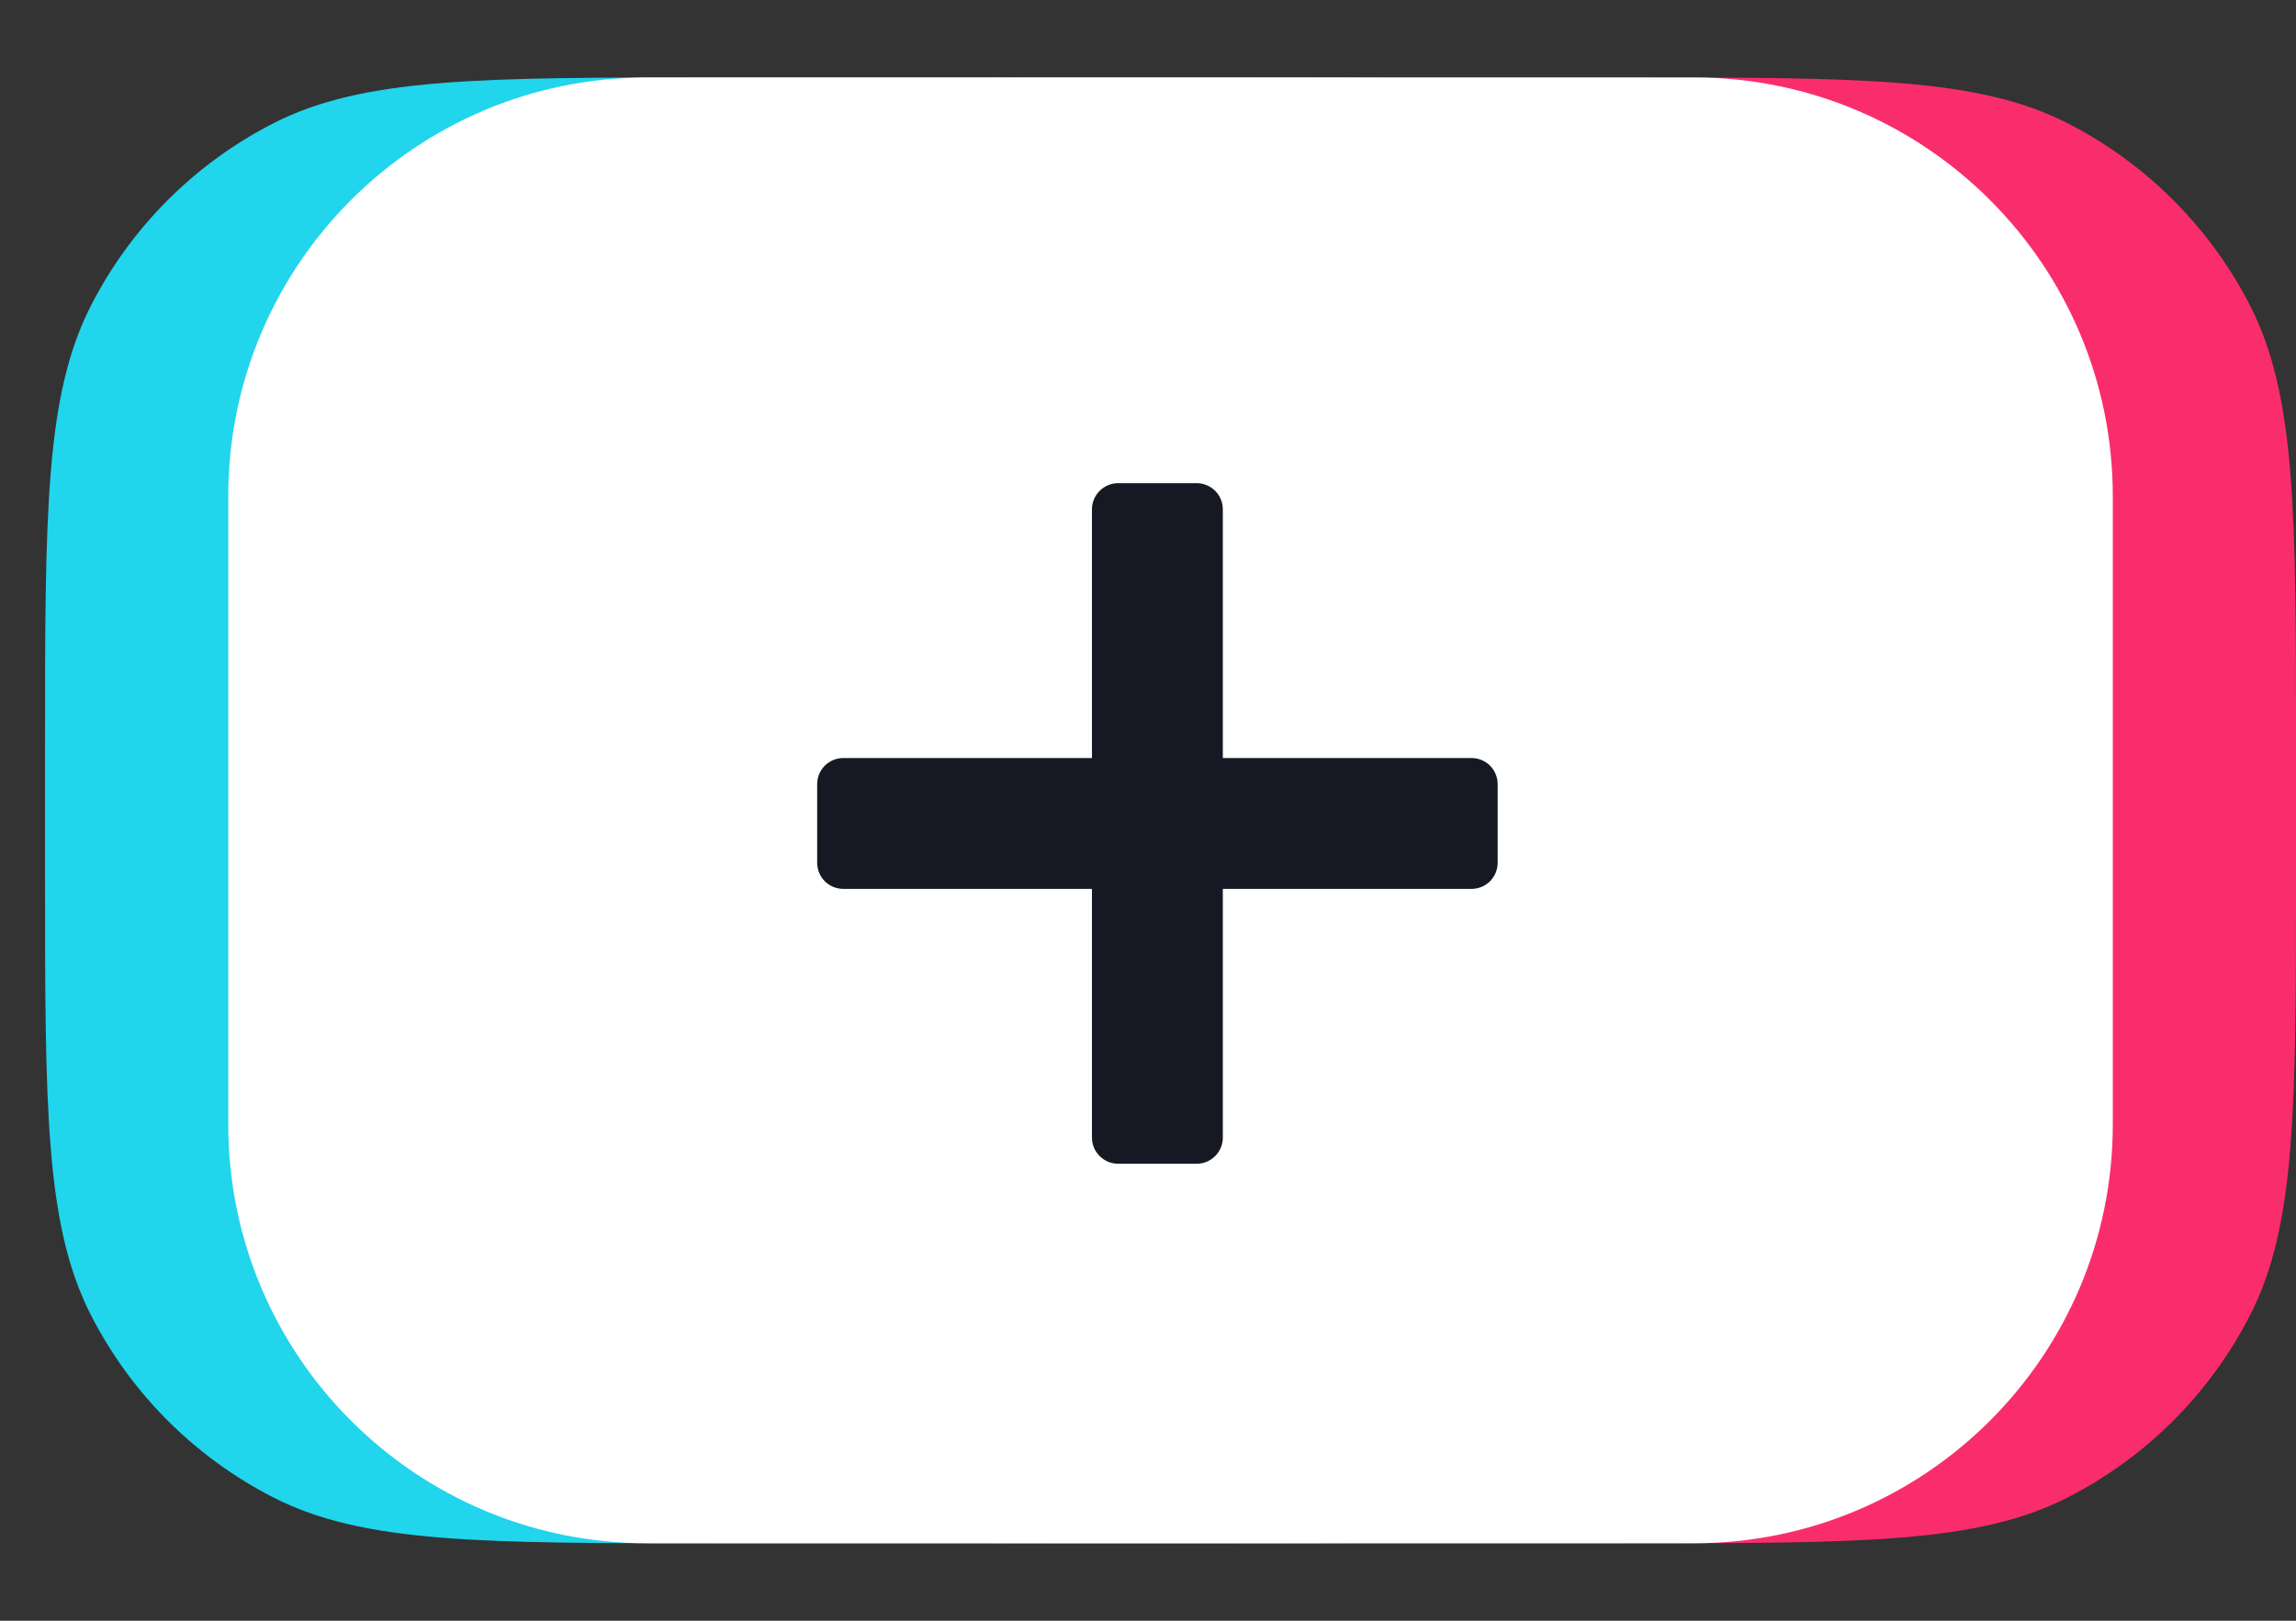 <svg width="34" height="24" viewBox="0 0 34 24" fill="none" xmlns="http://www.w3.org/2000/svg">
<rect x="0" y="0" width="34" height="24" fill="#333333" stroke="none"/>
<g clip-path="url(#clip0_1312_4925)">
<path fill-rule="evenodd" clip-rule="evenodd" d="M6.481 11.07C6.481 7.597 6.481 5.861 7.156 4.533C7.751 3.367 8.7 2.418 9.867 1.823C11.194 1.147 12.93 1.147 16.403 1.147H24.077C27.55 1.147 29.287 1.147 30.614 1.823C31.78 2.418 32.729 3.367 33.324 4.533C34 5.861 34 7.597 34 11.07V12.93C34 16.403 34 18.14 33.324 19.467C32.729 20.634 31.78 21.582 30.614 22.177C29.287 22.853 27.55 22.853 24.077 22.853H16.403C12.93 22.853 11.194 22.853 9.867 22.177C8.7 21.582 7.751 20.634 7.156 19.467C6.481 18.14 6.481 16.403 6.481 12.93V11.07Z" fill="#FA2D6C"/>
<path fill-rule="evenodd" clip-rule="evenodd" d="M0.667 11.07C0.667 7.597 0.667 5.861 1.343 4.533C1.937 3.367 2.886 2.418 4.053 1.823C5.38 1.147 7.116 1.147 10.589 1.147H18.263C21.736 1.147 23.473 1.147 24.8 1.823C25.967 2.418 26.915 3.367 27.51 4.533C28.186 5.86 28.186 7.597 28.186 11.07V12.93C28.186 16.403 28.186 18.14 27.51 19.467C26.915 20.634 25.967 21.582 24.8 22.177C23.474 22.853 21.736 22.853 18.263 22.853H10.589C7.116 22.853 5.38 22.853 4.053 22.177C2.886 21.582 1.937 20.634 1.343 19.467C0.667 18.14 0.667 16.403 0.667 12.93V11.07Z" fill="#20D5EC"/>
<path d="M25.085 1.147H9.581C6.156 1.147 3.38 3.924 3.38 7.349V16.651C3.38 20.076 6.156 22.853 9.581 22.853H25.085C28.51 22.853 31.287 20.076 31.287 16.651V7.349C31.287 3.924 28.51 1.147 25.085 1.147Z" fill="white"/>
<path fill-rule="evenodd" clip-rule="evenodd" d="M16.558 7.155C16.455 7.155 16.357 7.196 16.284 7.269C16.211 7.341 16.17 7.44 16.17 7.543V11.225H12.488C12.385 11.225 12.287 11.266 12.214 11.338C12.142 11.411 12.101 11.51 12.101 11.613V12.775C12.101 12.878 12.142 12.977 12.214 13.05C12.287 13.122 12.385 13.163 12.488 13.163H16.17V16.845C16.17 16.948 16.211 17.047 16.284 17.119C16.357 17.192 16.455 17.233 16.558 17.233H17.721C17.824 17.233 17.922 17.192 17.995 17.119C18.067 17.047 18.108 16.948 18.108 16.845V13.163H21.791C21.893 13.163 21.992 13.122 22.065 13.05C22.137 12.977 22.178 12.878 22.178 12.775V11.613C22.178 11.51 22.137 11.411 22.065 11.338C21.992 11.266 21.893 11.225 21.791 11.225H18.108V7.543C18.108 7.44 18.067 7.341 17.995 7.269C17.922 7.196 17.824 7.155 17.721 7.155H16.558Z" fill="#161823"/>
</g>
<defs>
<clipPath id="clip0_1312_4925">
<rect width="33.334" height="22.48" fill="white" transform="translate(0.667 0.76)"/>
</clipPath>
</defs>
</svg>
